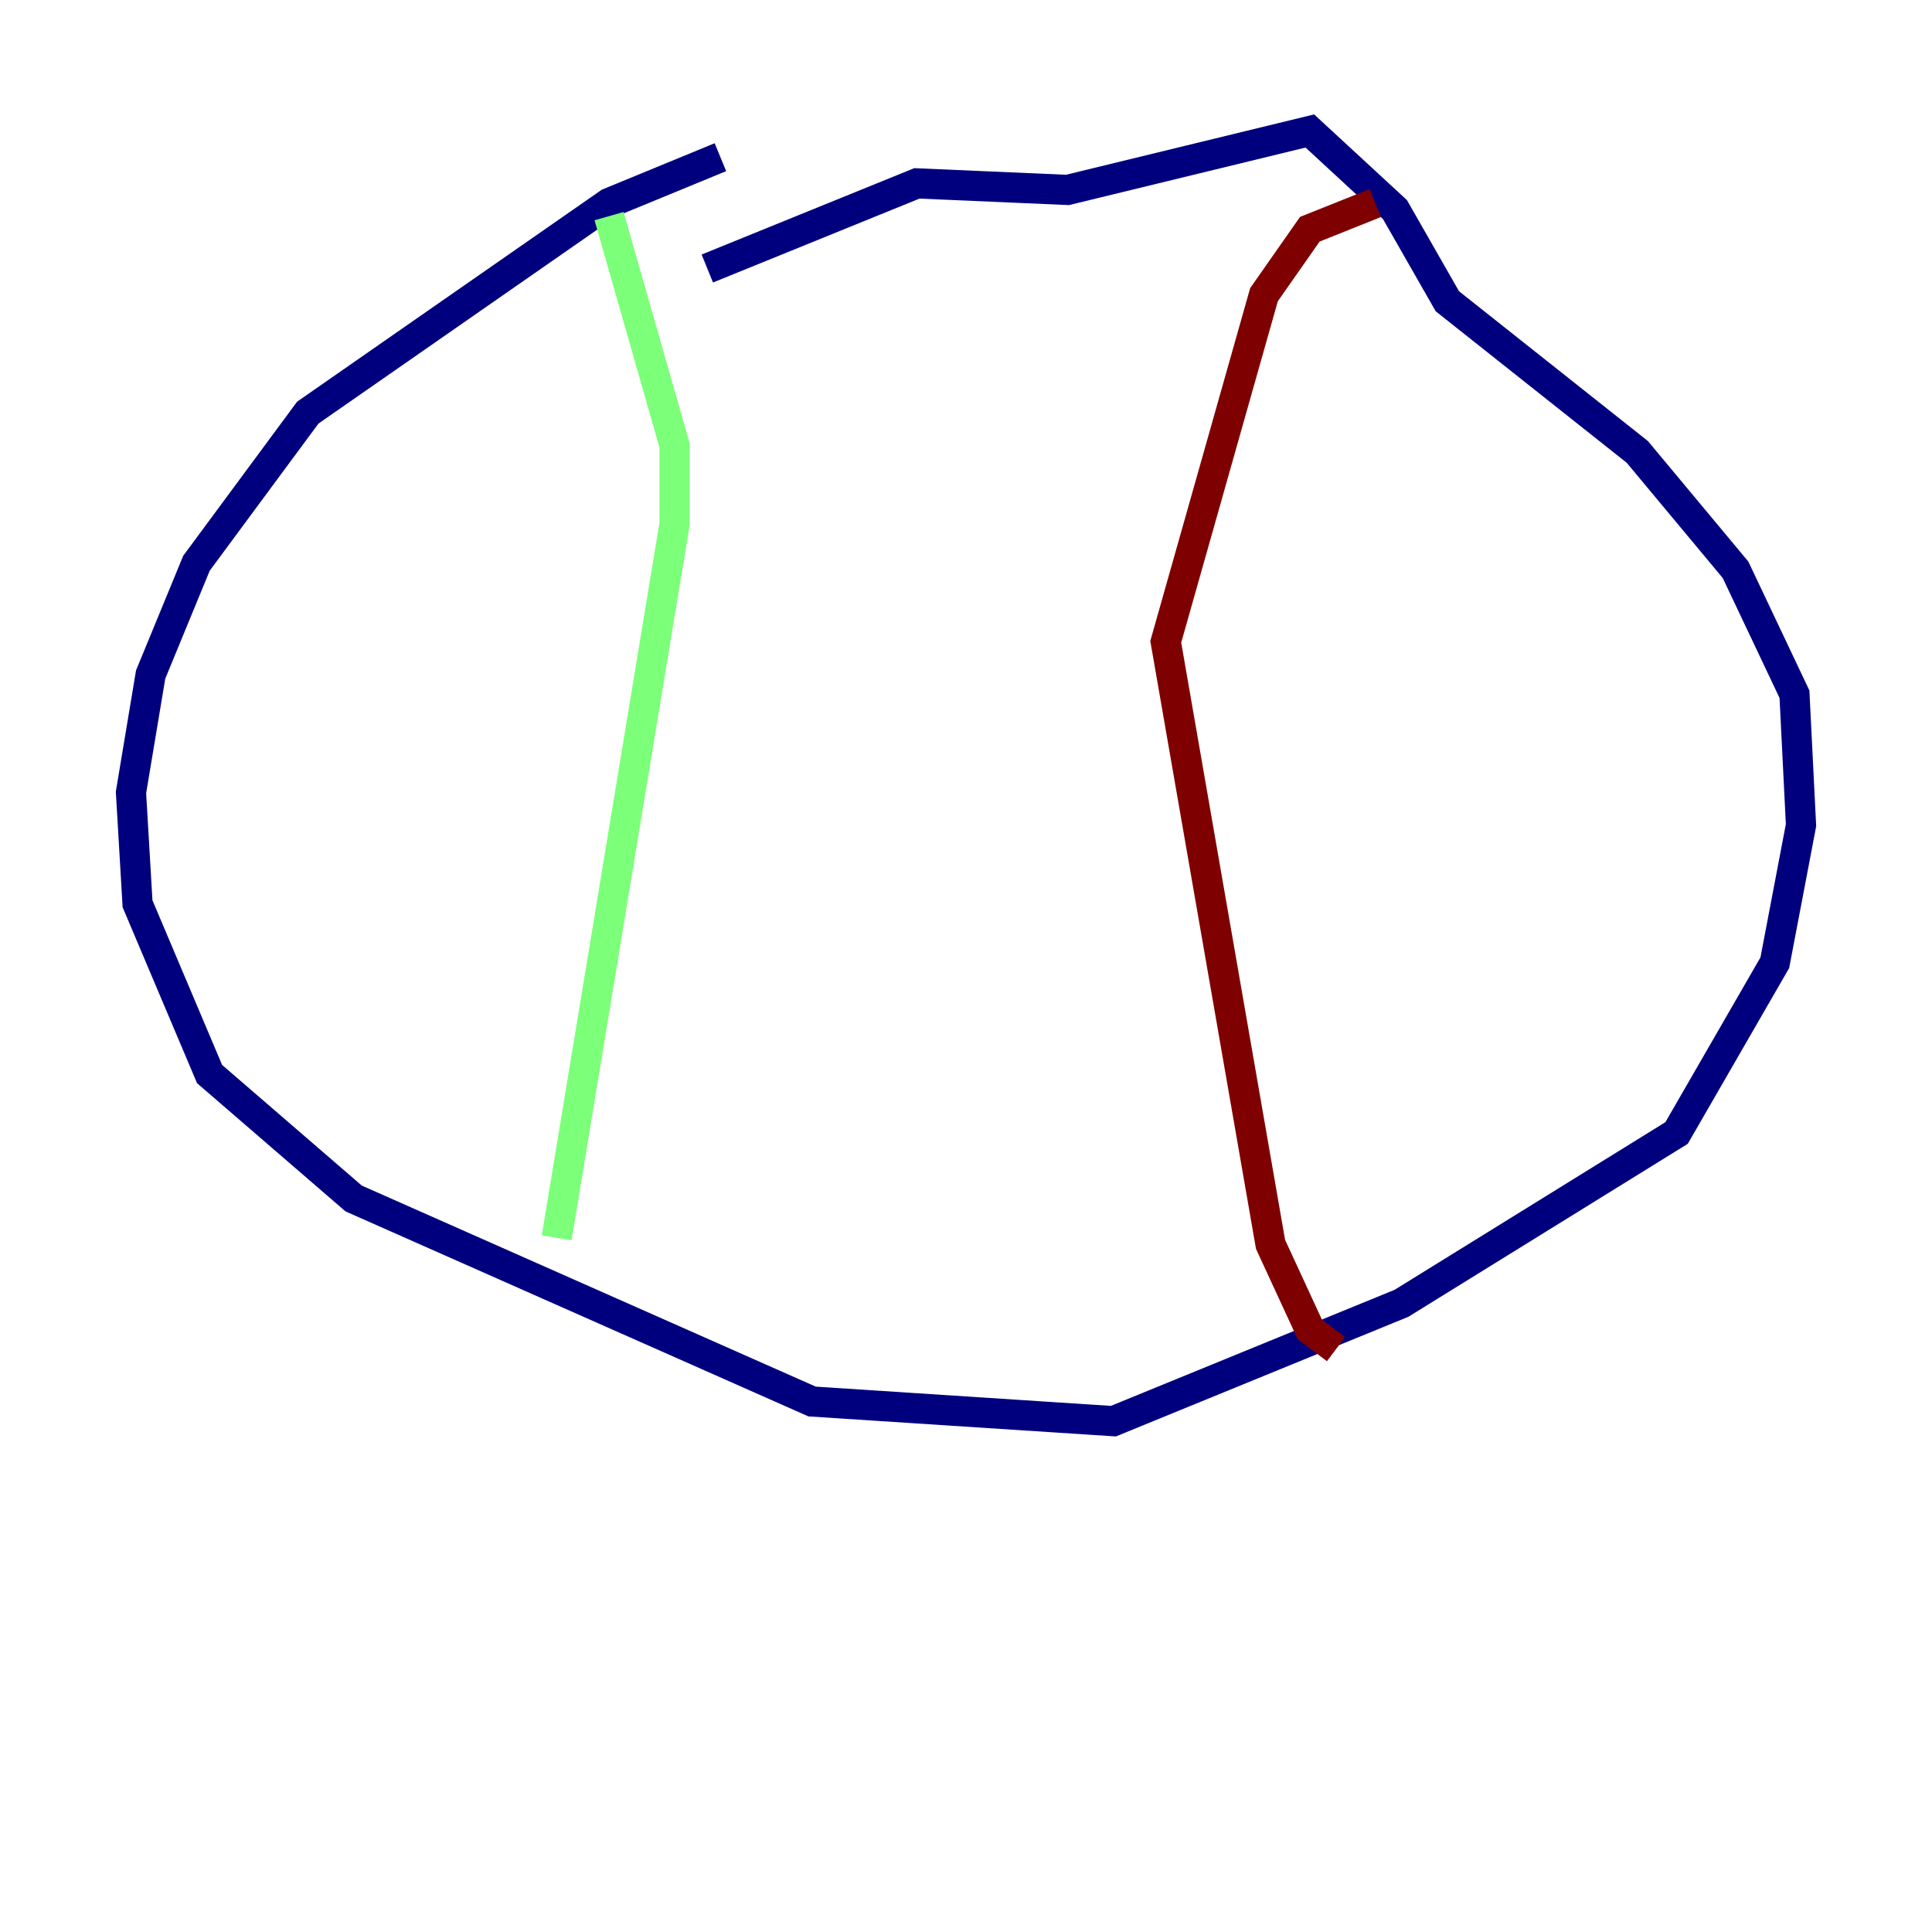<?xml version="1.0" encoding="utf-8" ?>
<svg baseProfile="tiny" height="128" version="1.2" viewBox="0,0,128,128" width="128" xmlns="http://www.w3.org/2000/svg" xmlns:ev="http://www.w3.org/2001/xml-events" xmlns:xlink="http://www.w3.org/1999/xlink"><defs /><polyline fill="none" points="47.729,10.414 40.352,13.451 20.393,27.336 13.017,37.315 9.98,44.691 8.678,52.502 9.112,59.878 13.885,71.159 23.43,79.403 53.803,92.854 73.763,94.156 92.854,86.346 111.078,75.064 117.586,63.783 119.322,54.671 118.888,45.993 114.983,37.749 108.475,29.939 95.891,19.959 92.42,13.885 86.78,8.678 70.725,12.583 60.746,12.149 46.861,17.79" stroke="#00007f" stroke-width="2" /><polyline fill="none" points="40.352,14.319 44.691,29.505 44.691,34.712 36.881,82.007" stroke="#7cff79" stroke-width="2" /><polyline fill="none" points="91.119,13.451 86.78,15.186 83.742,19.525 77.234,42.522 84.176,82.441 86.78,88.081 88.515,89.383" stroke="#7f0000" stroke-width="2" /></svg>